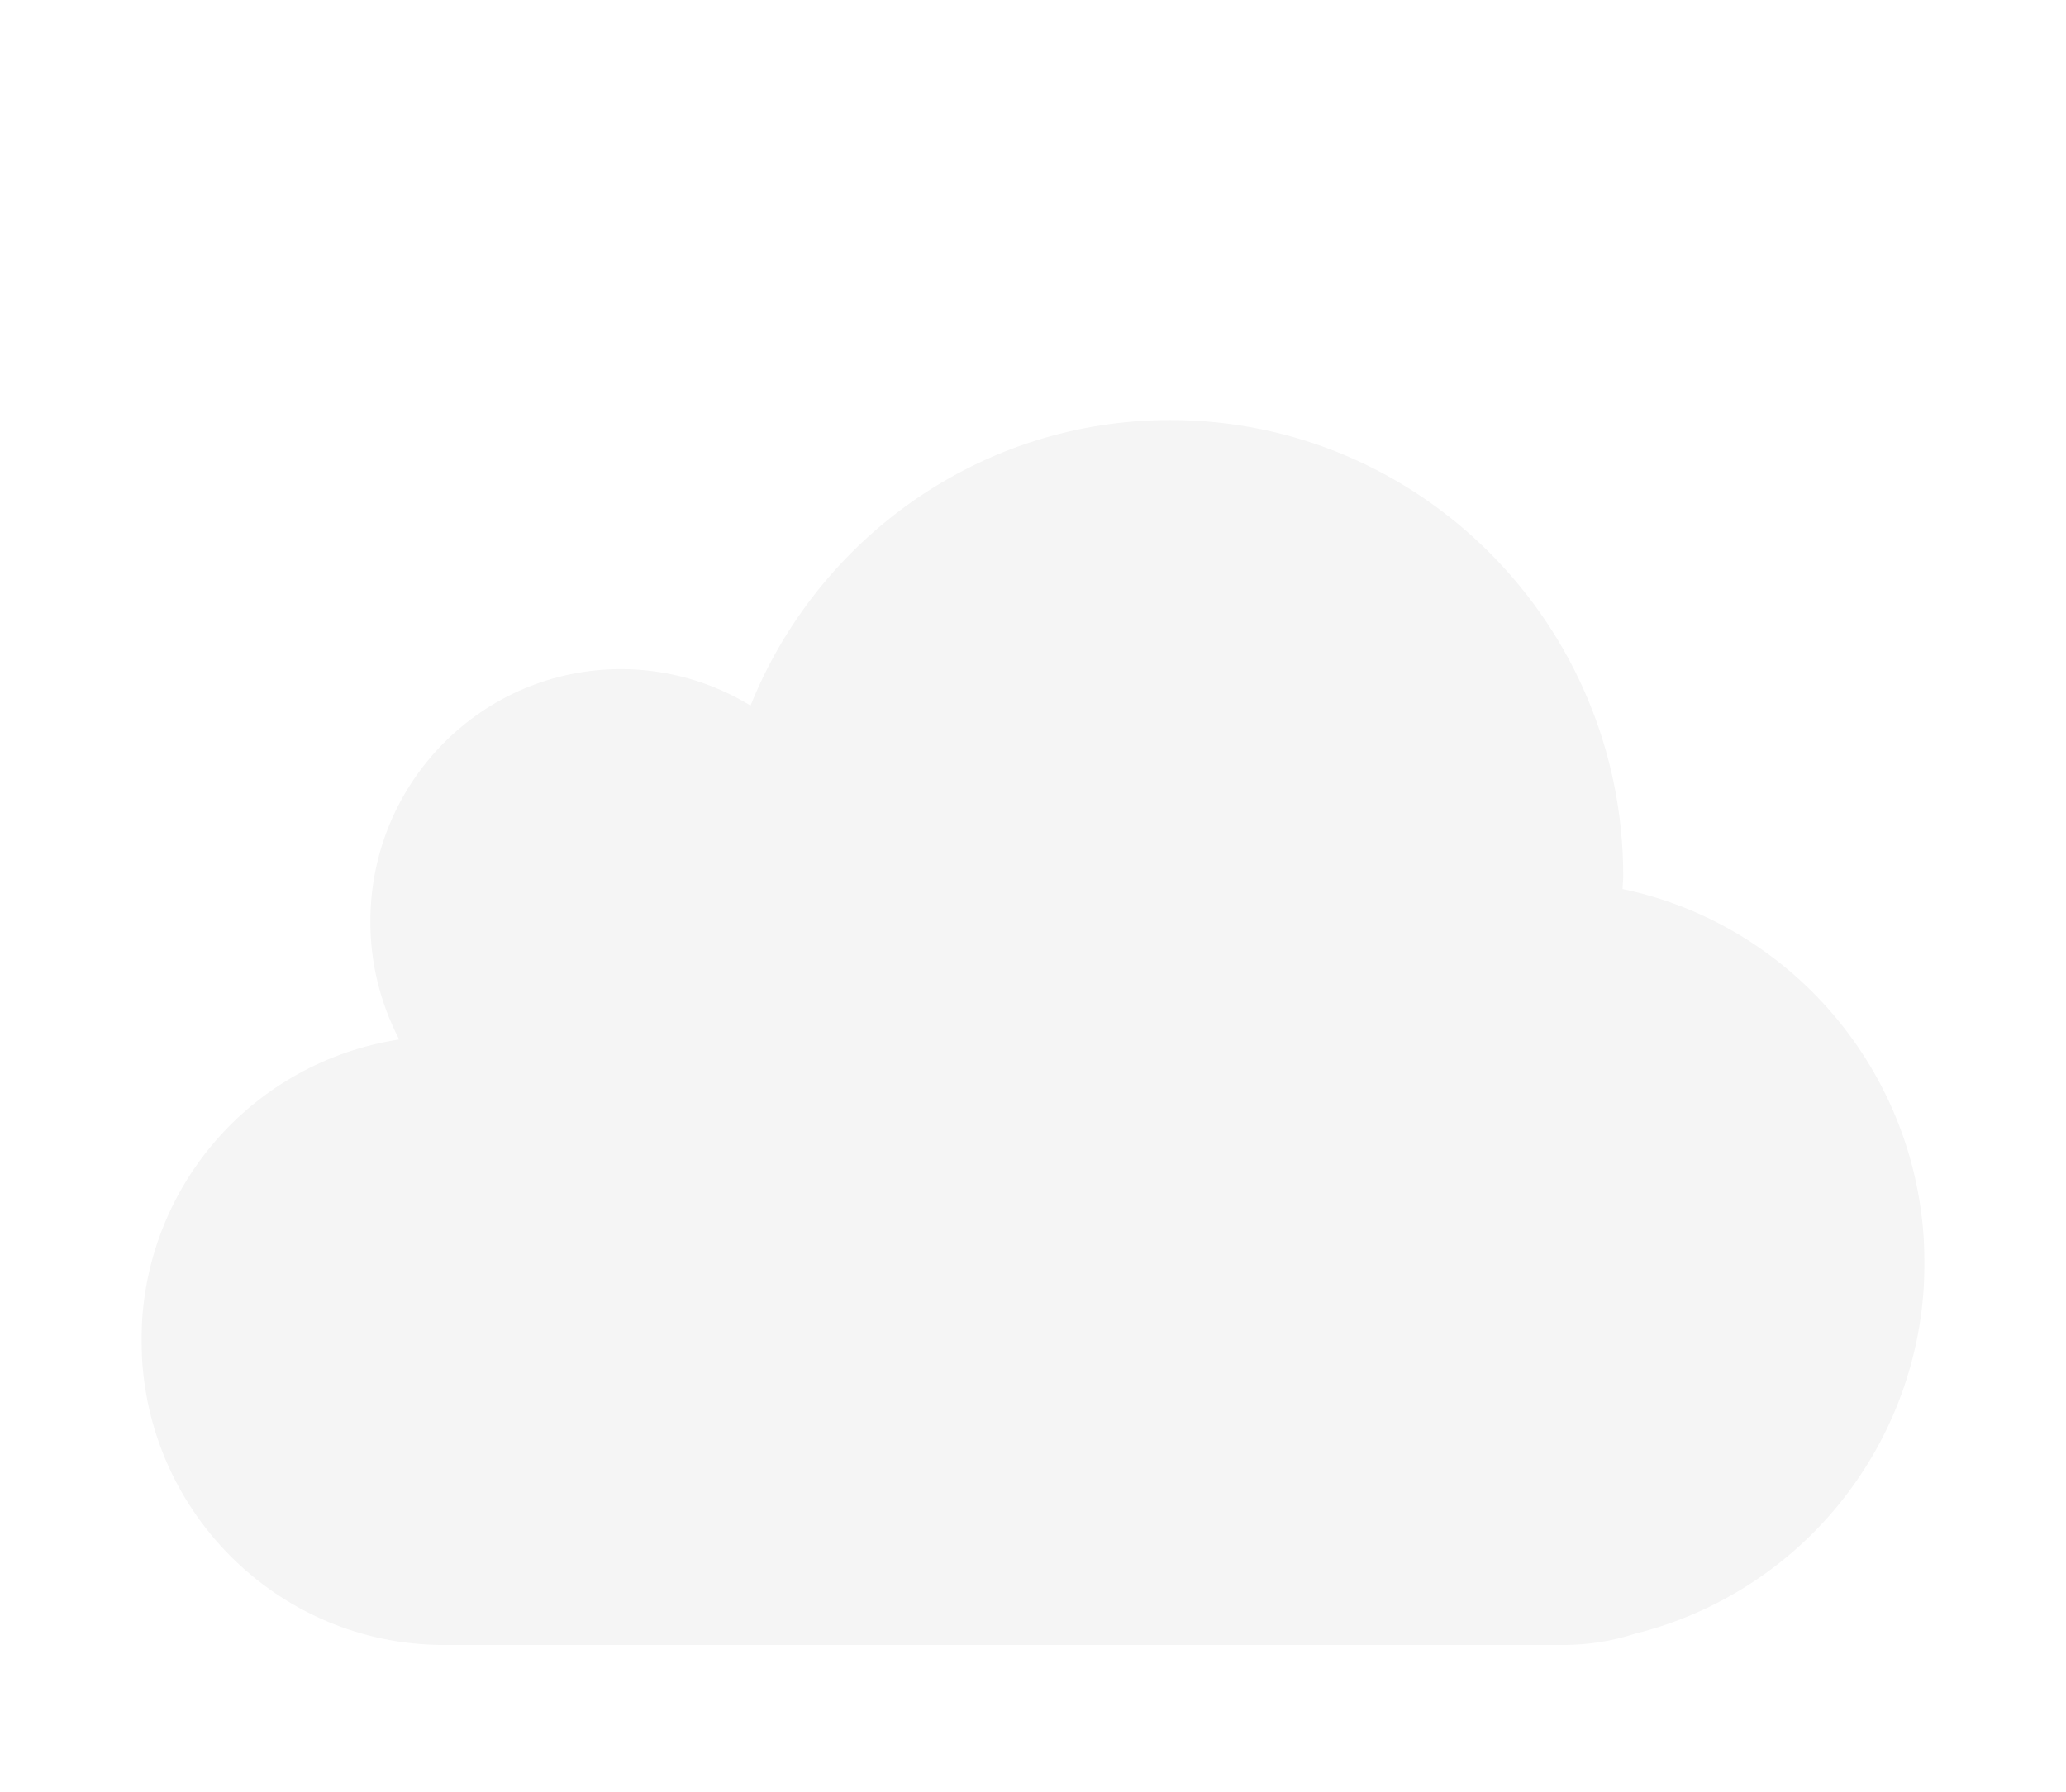 <svg width="219" height="190" viewBox="0 0 219 190" fill="none" xmlns="http://www.w3.org/2000/svg">
<g clip-path="url(#clip0)" filter="url(#filter0_d)">
<path d="M195 125.921C195 106.383 181.264 90.081 162.995 86.268C162.995 85.799 163.066 85.364 163.066 84.895C163.066 58.202 141.563 36.538 115.04 36.538C94.889 36.545 77.672 49.096 70.559 66.814C66.427 64.289 61.68 62.95 56.838 62.946C42.135 62.946 30.26 74.917 30.26 89.72C30.255 94.07 31.304 98.358 33.316 102.215C25.697 103.381 18.75 107.243 13.737 113.098C8.724 118.953 5.978 126.412 6 134.12C6 151.96 20.356 166.412 38.067 166.412H156.746C159.332 166.411 161.902 166.003 164.361 165.205C173.122 163.019 180.898 157.963 186.451 150.843C192.003 143.724 195.013 134.95 195 125.921Z" fill="white"/>
<g opacity="0.2">
<path opacity="0.2" d="M195 125.921C195 106.383 181.264 90.081 162.995 86.268C162.995 85.799 163.066 85.364 163.066 84.895C163.066 58.202 141.563 36.538 115.04 36.538C94.889 36.545 77.672 49.096 70.559 66.814C66.427 64.289 61.68 62.95 56.838 62.946C42.135 62.946 30.26 74.917 30.26 89.72C30.255 94.07 31.304 98.358 33.316 102.215C25.697 103.381 18.75 107.243 13.737 113.098C8.724 118.953 5.978 126.412 6 134.12C6 151.96 20.356 166.412 38.067 166.412H156.746C159.332 166.411 161.902 166.003 164.361 165.205C173.122 163.019 180.898 157.963 186.451 150.843C192.003 143.724 195.013 134.95 195 125.921Z" fill="black"/>
</g>
</g>
<defs>
<filter id="filter0_d" x="0" y="-7" width="219" height="219" filterUnits="userSpaceOnUse" color-interpolation-filters="sRGB">
<feFlood flood-opacity="0" result="BackgroundImageFix"/>
<feColorMatrix in="SourceAlpha" type="matrix" values="0 0 0 0 0 0 0 0 0 0 0 0 0 0 0 0 0 0 127 0"/>
<feOffset dx="9" dy="8"/>
<feGaussianBlur stdDeviation="7.5"/>
<feColorMatrix type="matrix" values="0 0 0 0 0 0 0 0 0 0 0 0 0 0 0 0 0 0 0.25 0"/>
<feBlend mode="normal" in2="BackgroundImageFix" result="effect1_dropShadow"/>
<feBlend mode="normal" in="SourceGraphic" in2="effect1_dropShadow" result="shape"/>
</filter>
<clipPath id="clip0">
<rect width="189" height="189" fill="white" transform="translate(6)"/>
</clipPath>
</defs>
</svg>
